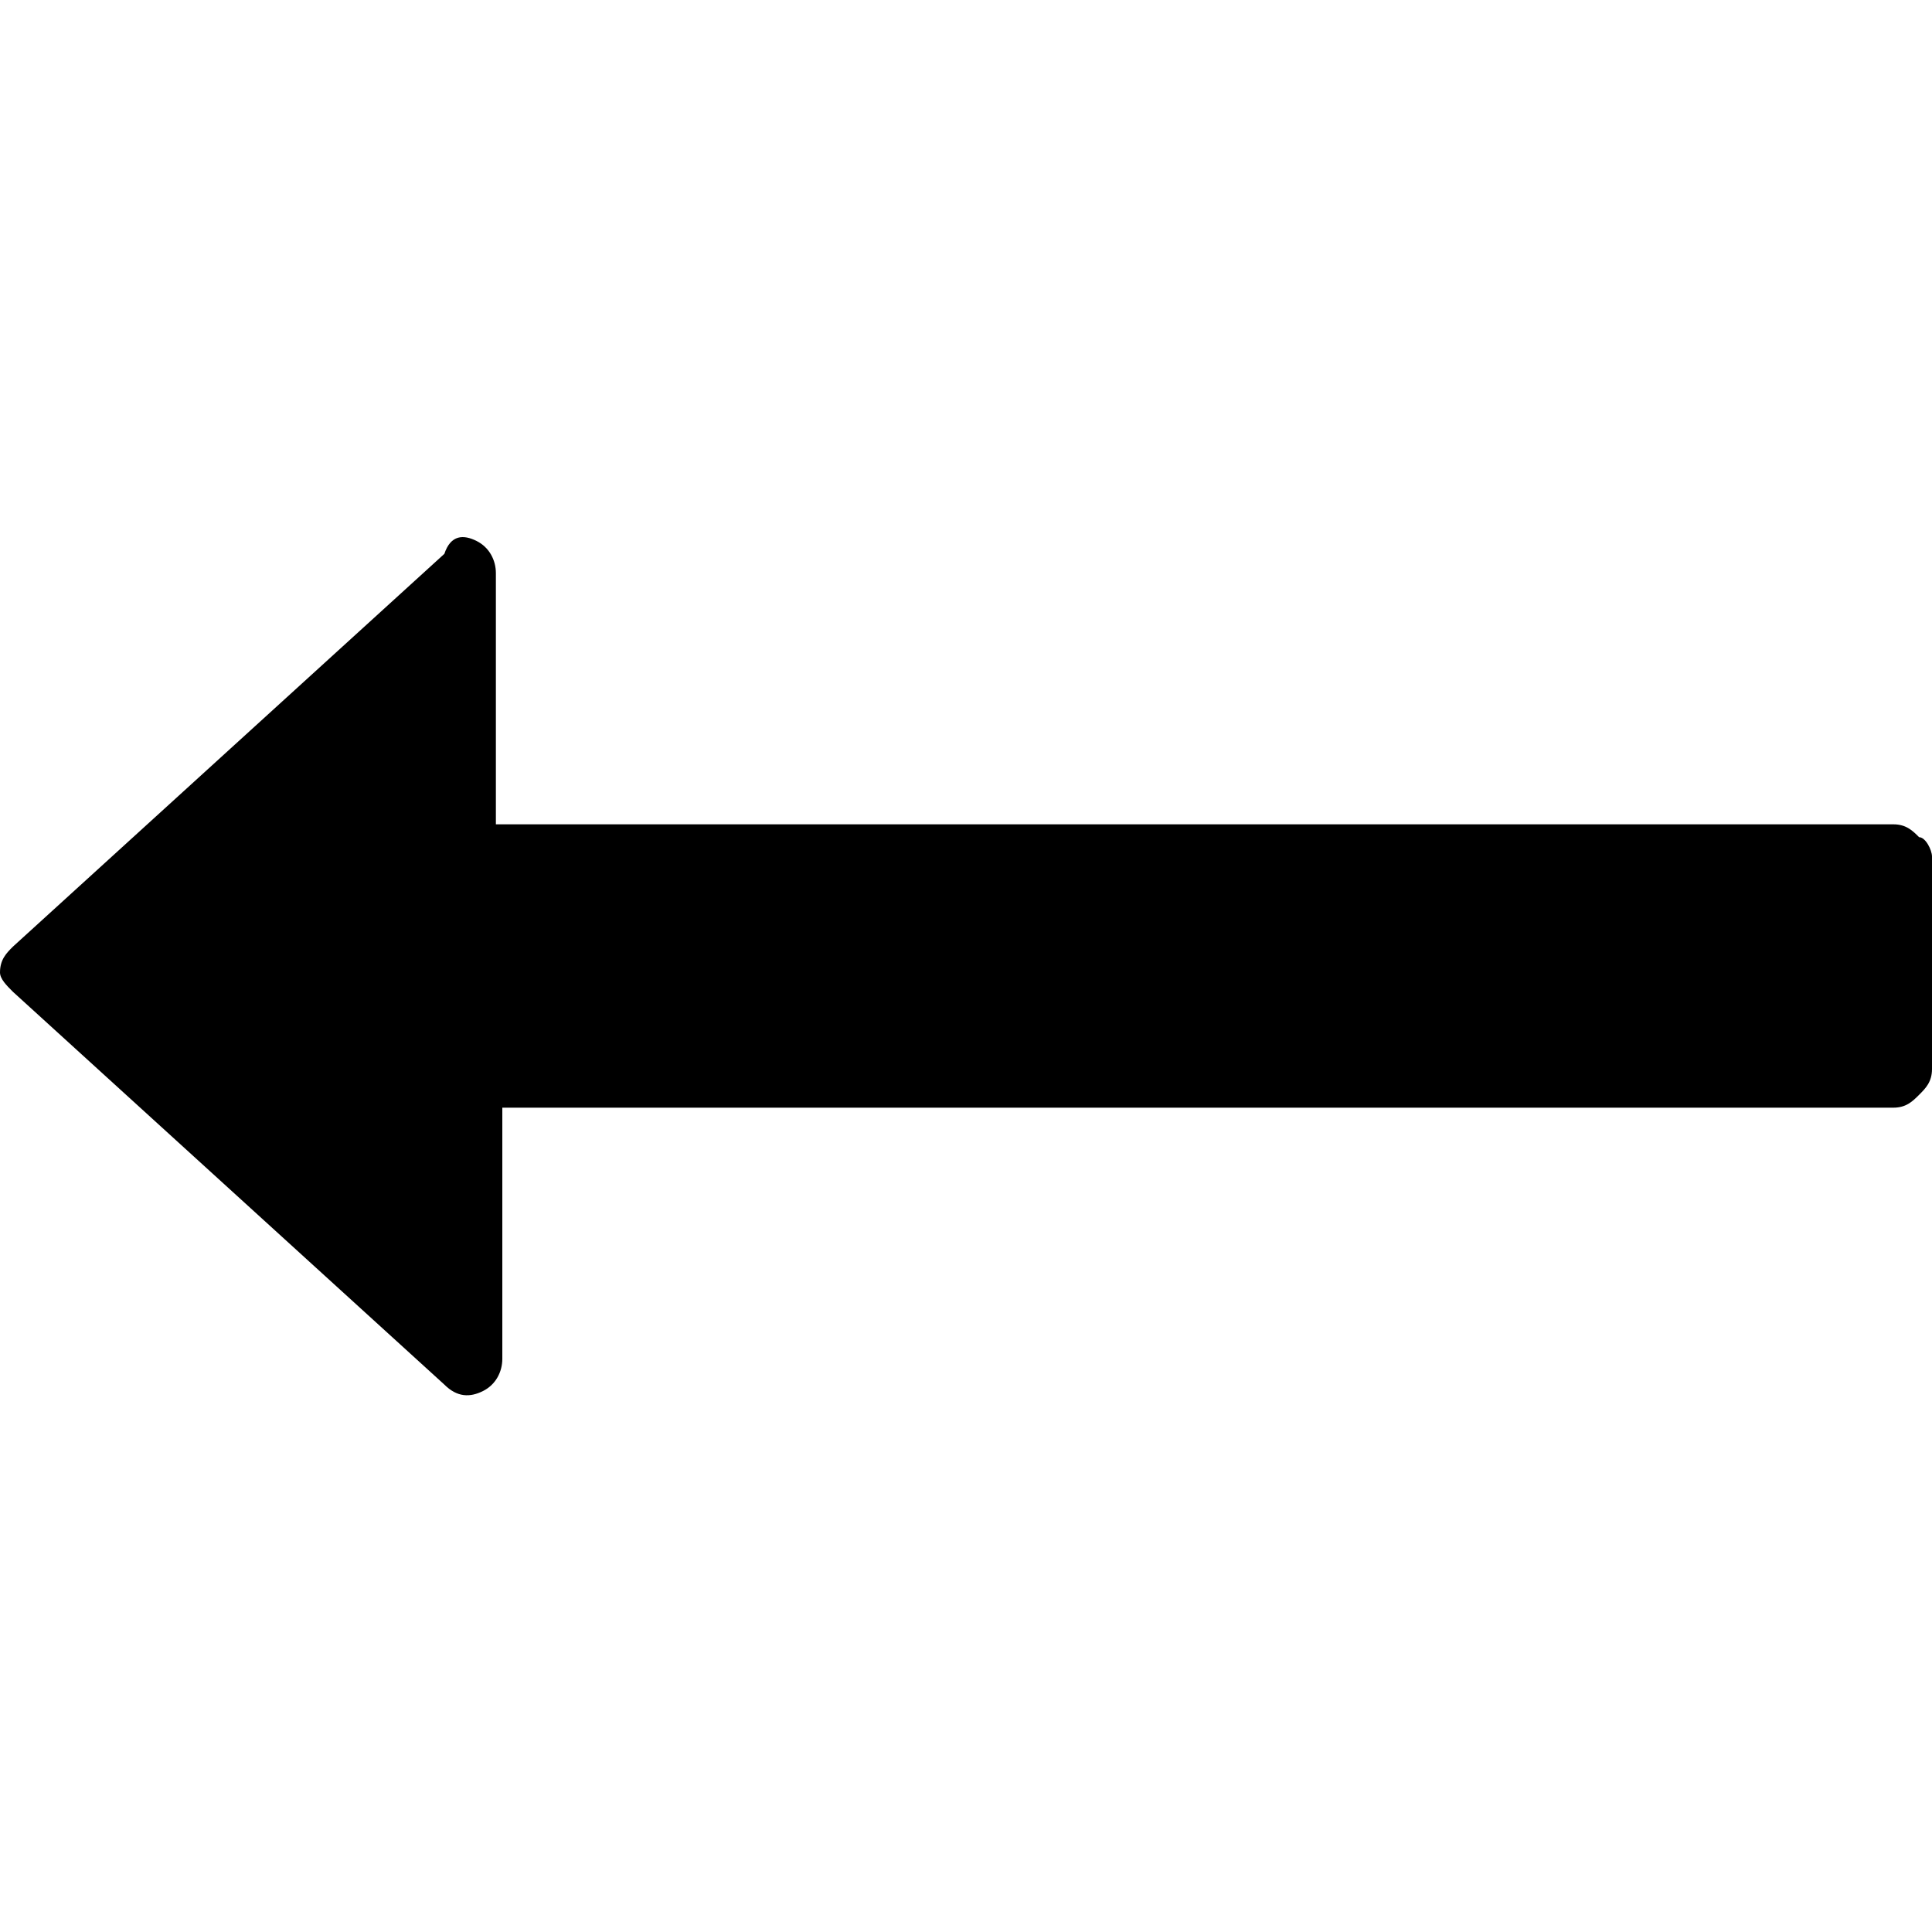 <?xml version="1.0" encoding="utf-8"?>
<!-- Generator: Adobe Illustrator 19.1.0, SVG Export Plug-In . SVG Version: 6.00 Build 0)  -->
<!DOCTYPE svg PUBLIC "-//W3C//DTD SVG 1.1//EN" "http://www.w3.org/Graphics/SVG/1.1/DTD/svg11.dtd">
<svg version="1.1" id="Layer_1" xmlns="http://www.w3.org/2000/svg" xmlns:xlink="http://www.w3.org/1999/xlink" x="0px" y="0px"
	 width="30px" height="30px" viewBox="0 0 30 30" style="enable-background:new 0 0 30 30;" xml:space="preserve">
<g>
	<path d="M30,13.3v3.3c0,0.2-0.1,0.3-0.2,0.4c-0.1,0.1-0.2,0.2-0.4,0.2H7.8v3.9c0,0.2-0.1,0.4-0.3,0.5c-0.2,0.1-0.4,0.1-0.6-0.1
		l-6.7-6.1C0.1,15.3,0,15.2,0,15.1c0-0.2,0.1-0.3,0.2-0.4l6.7-6.1C7,8.3,7.2,8.3,7.4,8.4c0.2,0.1,0.3,0.3,0.3,0.5v3.9h21.7
		c0.2,0,0.3,0.1,0.4,0.2C29.9,13,30,13.2,30,13.3z"/>
</g>
</svg>
